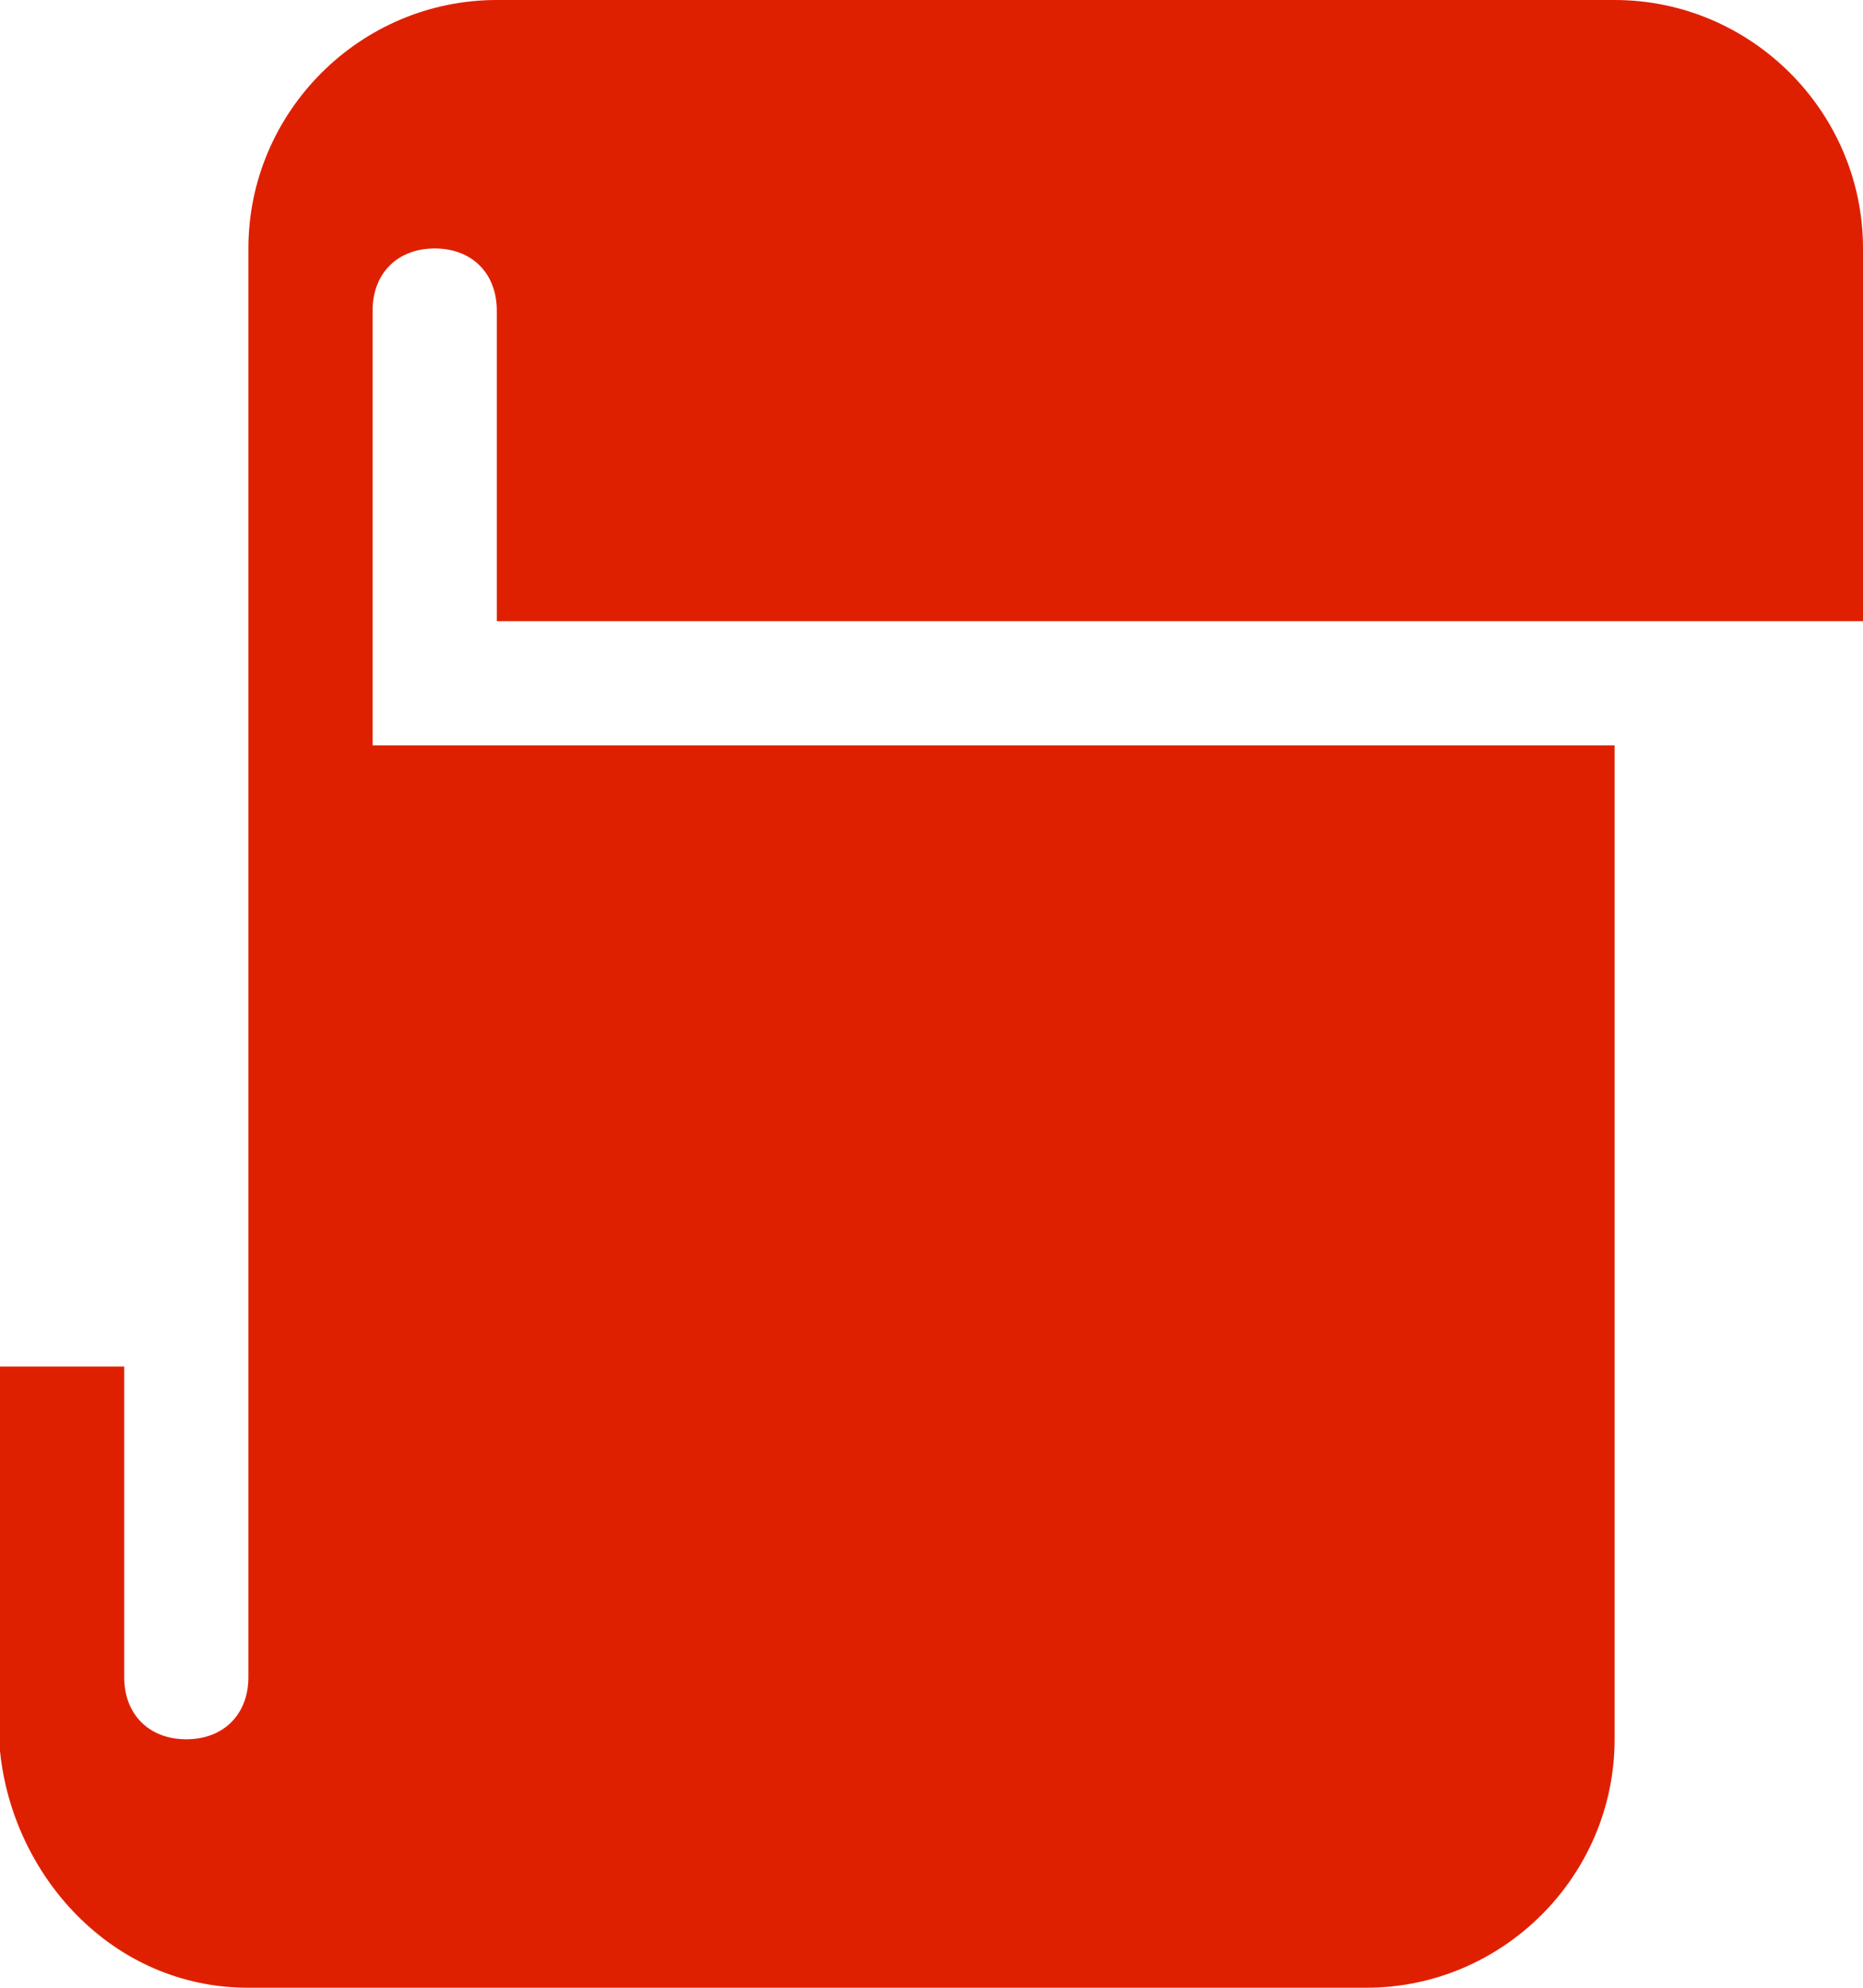 <?xml version="1.0" encoding="UTF-8" standalone="no"?>
<svg width="120px" height="128px" viewBox="0 0 120 128" version="1.1" xmlns="http://www.w3.org/2000/svg" xmlns:xlink="http://www.w3.org/1999/xlink">
    <!-- Generator: Sketch 39 (31667) - http://www.bohemiancoding.com/sketch -->
    <title>Slice 1</title>
    <desc>Created with Sketch.</desc>
    <defs></defs>
    <g id="Page-1" stroke="none" stroke-width="1" fill="none" fill-rule="evenodd">
        <path d="M32,0 C23.2,0 16,7.2 16,16 L16,108 C16,110.4 14.4,112 12,112 C9.6,112 8,110.4 8,108 L8,88 L0,88 L0,112.752 C0.8,120.752 7.2,128 16,128 L88,128 C96.8,128 104,120.8 104,112 L104,48 L24,48 L24,20 C24,17.6 25.6,16 28,16 C30.4,16 32,17.6 32,20 L32,40 L120,40 L120,16 C120,7.2 112.8,0 104,0 L32,0 L32,0 Z" id="Shape" fill="#DF2000"></path>
    </g>
</svg>
